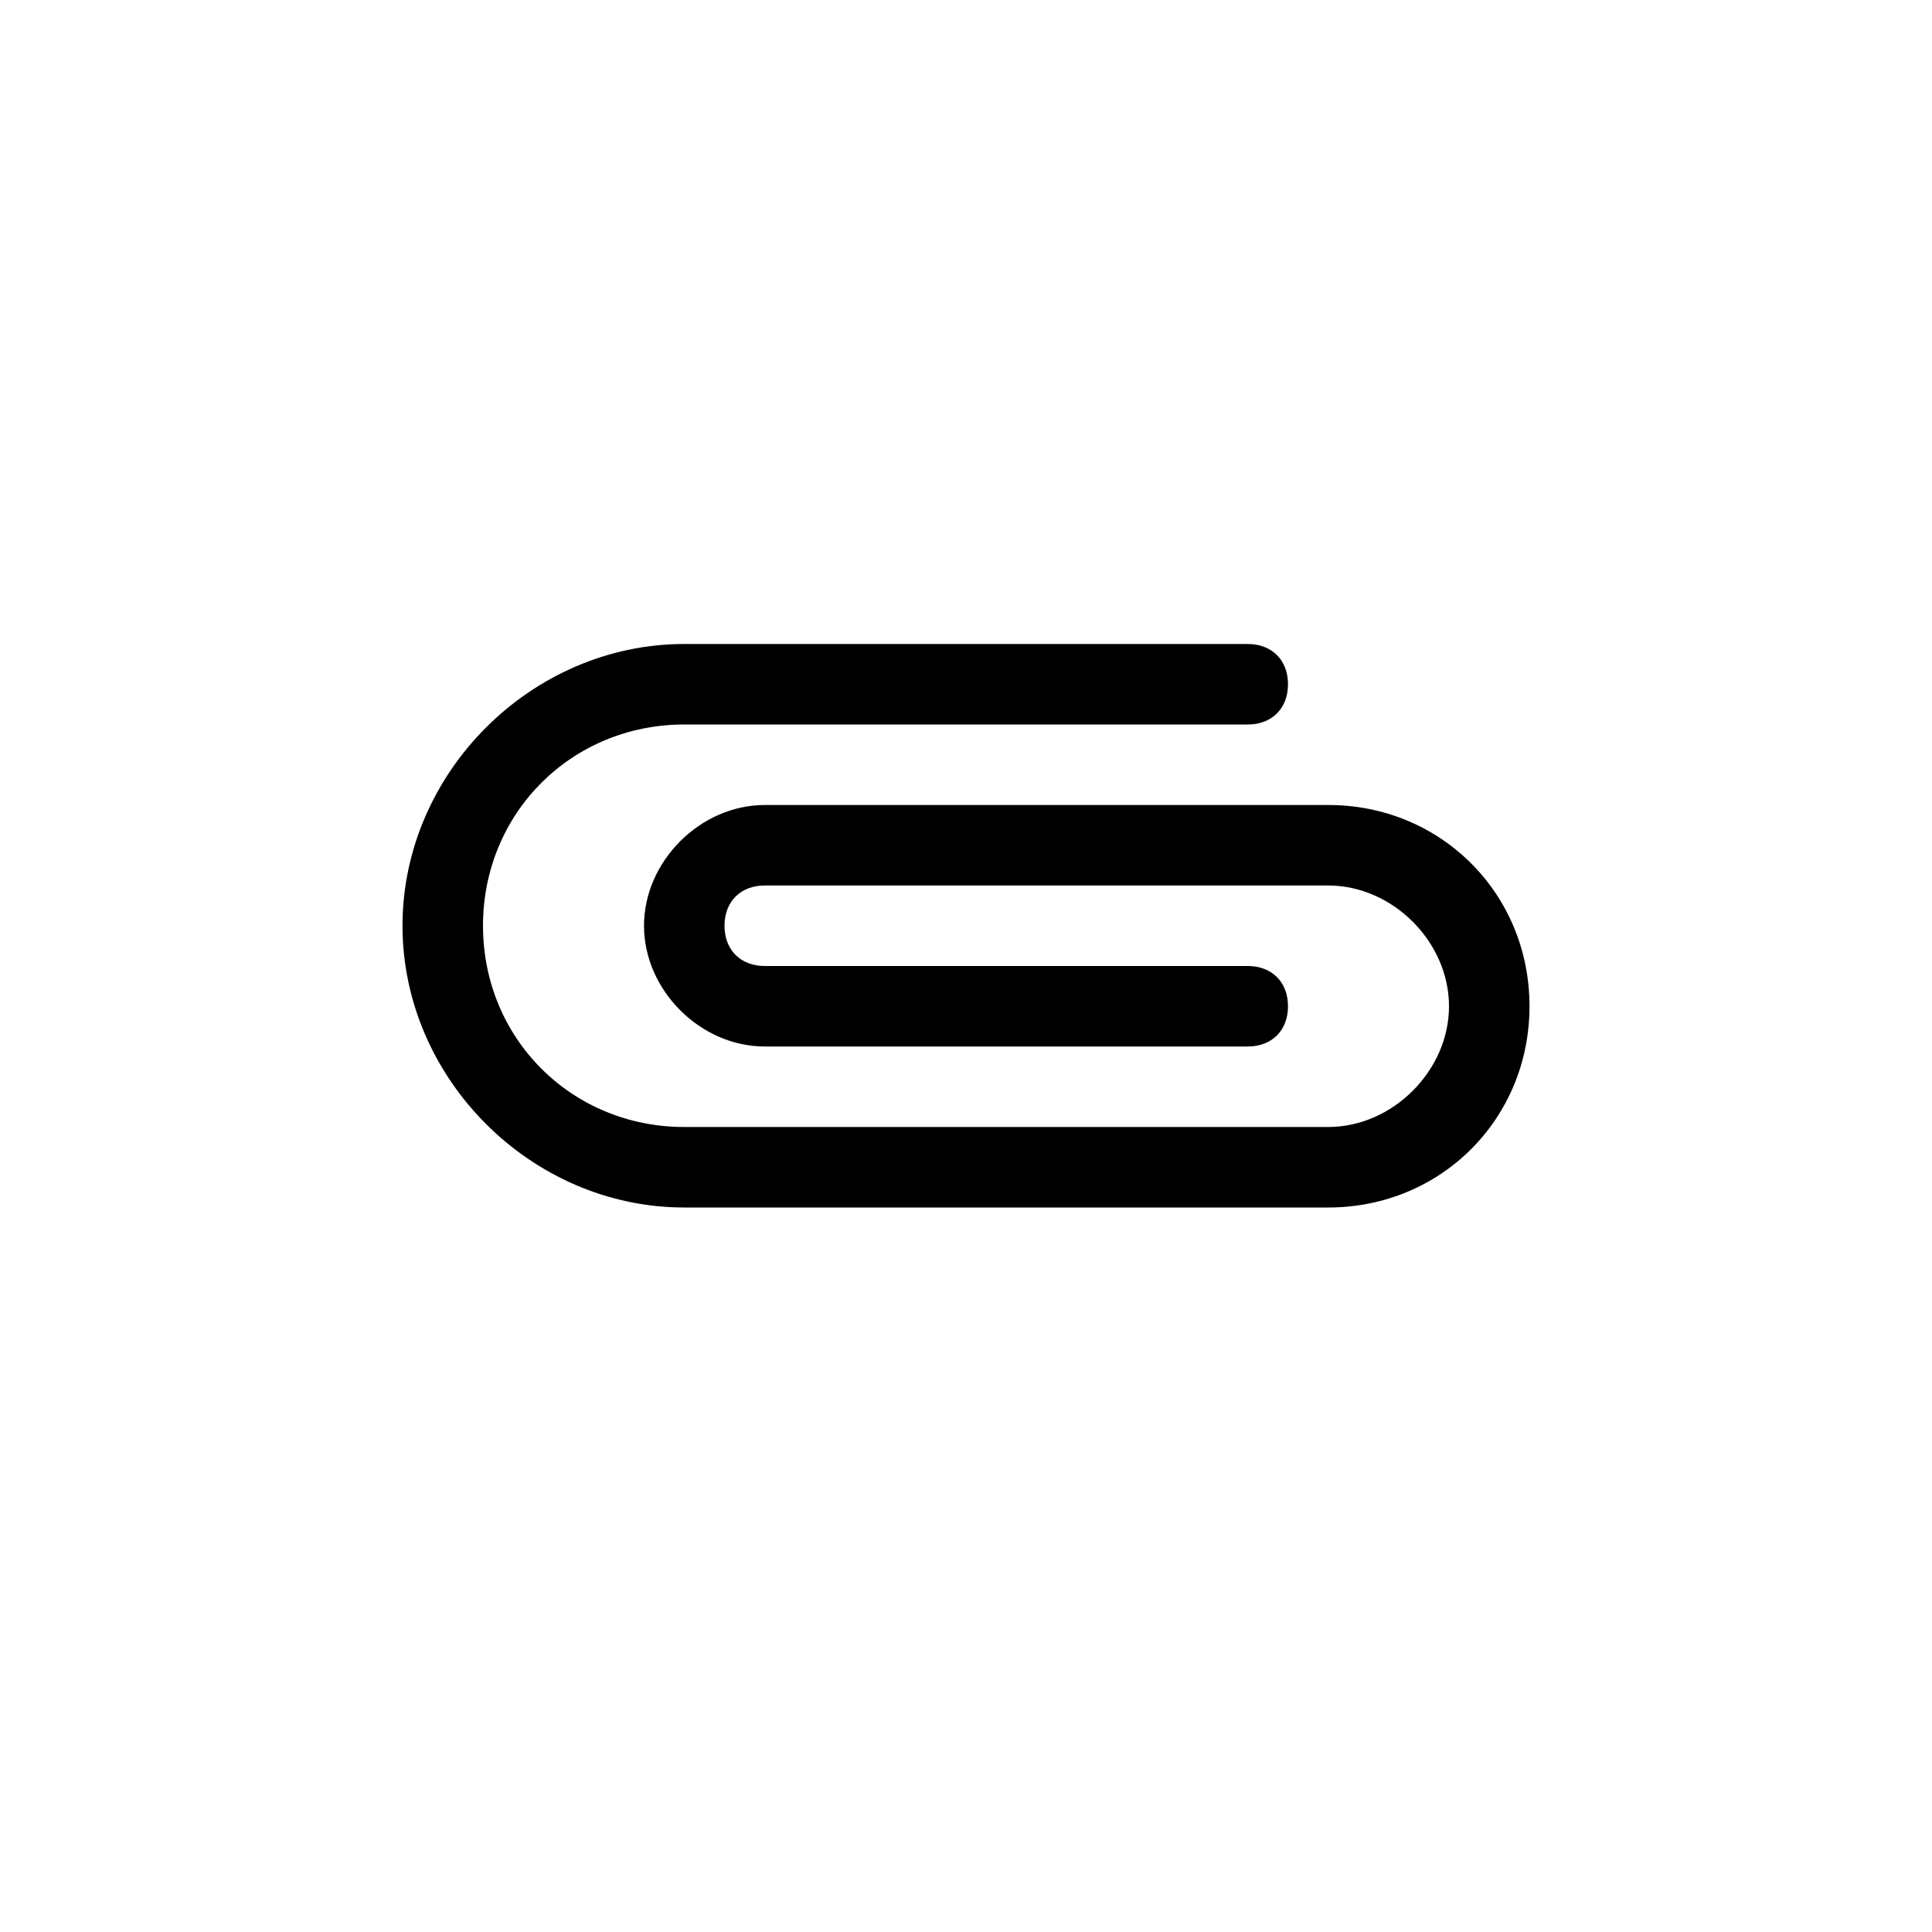 <?xml version="1.0" encoding="utf-8"?>
<!-- Generator: Adobe Illustrator 20.0.0, SVG Export Plug-In . SVG Version: 6.00 Build 0)  -->
<!DOCTYPE svg PUBLIC "-//W3C//DTD SVG 1.1//EN" "http://www.w3.org/Graphics/SVG/1.1/DTD/svg11.dtd">
<svg version="1.1" id="Layer_1" xmlns="http://www.w3.org/2000/svg" xmlns:xlink="http://www.w3.org/1999/xlink" x="0px" y="0px"
	 viewBox="0 0 24 24" style="enable-background:new 0 0 24 24;" xml:space="preserve">
<style type="text/css">
	.st0{fill:#A5B2BD;}
	.st1{fill:#3197D6;}
</style>
<path d="M8.5,9h7C15.8,9,16,8.8,16,8.5S15.8,8,15.5,8h-7C6.6,8,5,9.6,5,11.5S6.6,15,8.5,15h8c1.4,0,2.5-1.1,2.5-2.5S17.9,10,16.5,10
	h-7C8.7,10,8,10.7,8,11.5S8.7,13,9.5,13h6c0.3,0,0.5-0.2,0.5-0.5S15.8,12,15.5,12h-6C9.2,12,9,11.8,9,11.5S9.2,11,9.5,11h7
	c0.8,0,1.5,0.7,1.5,1.5S17.3,14,16.5,14h-8C7.1,14,6,12.9,6,11.5S7.1,9,8.5,9z"/>
</svg>
